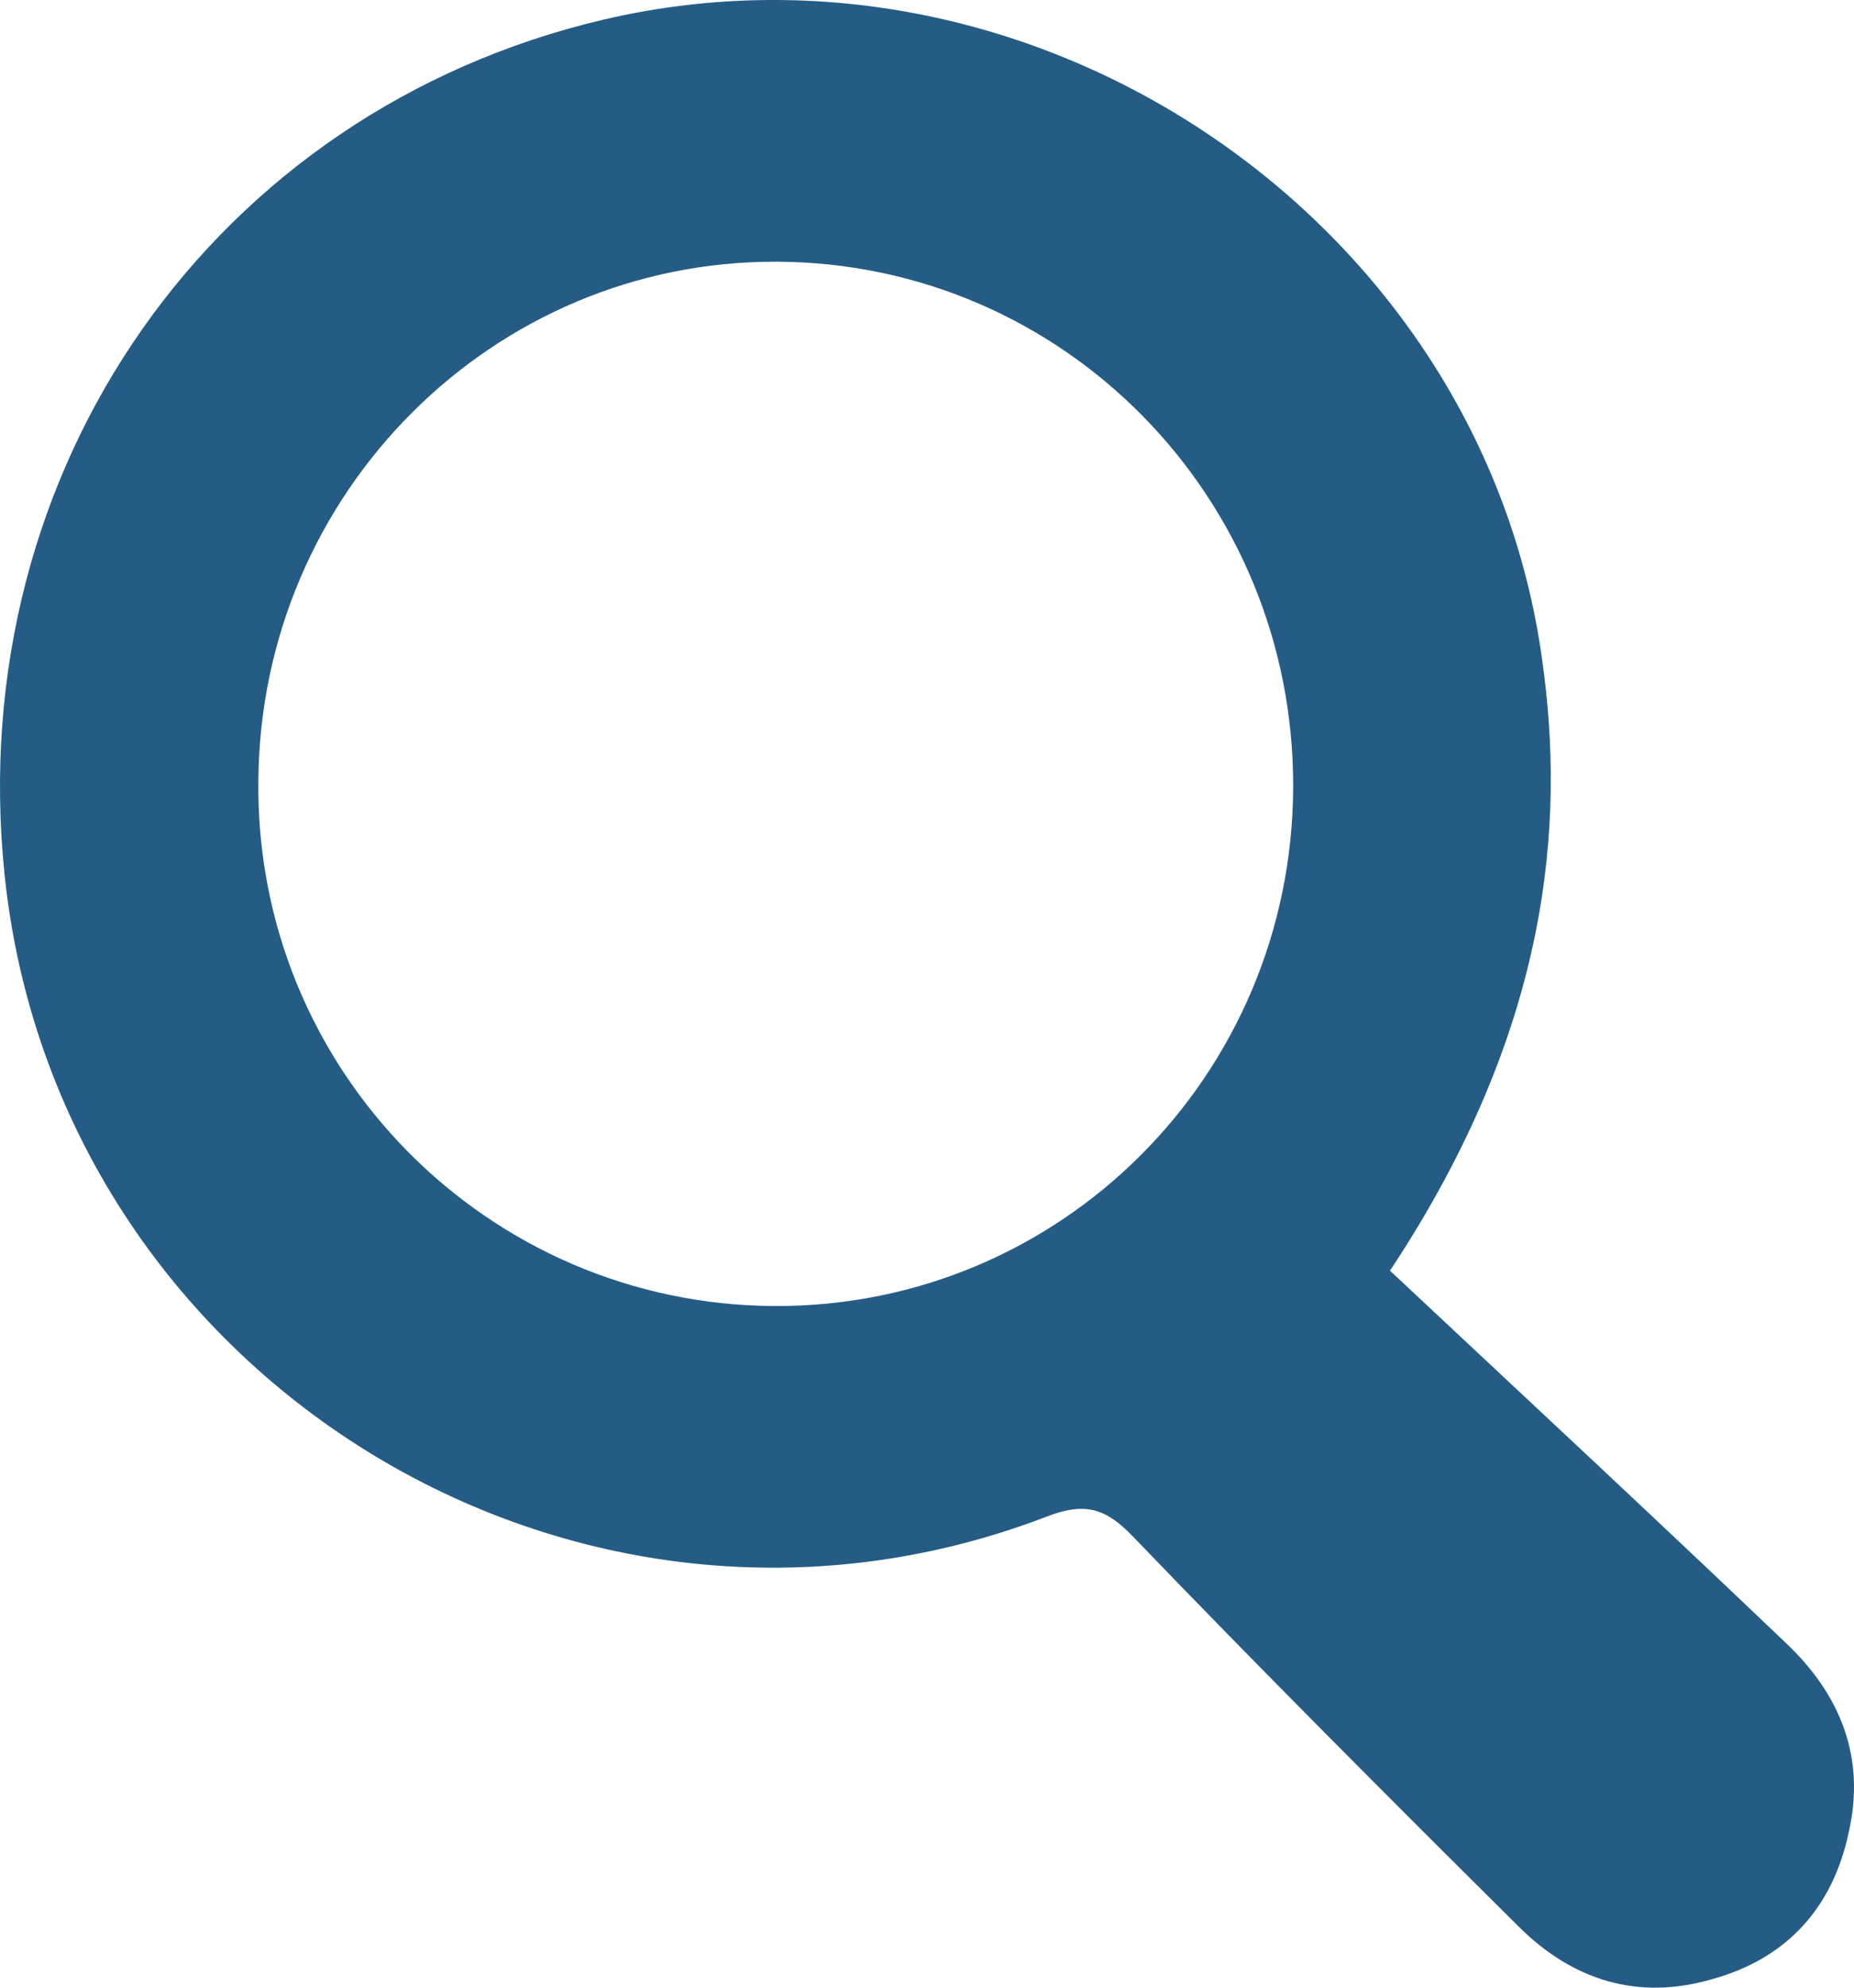 <svg width="14" height="15" viewBox="0 0 14 15" fill="none" xmlns="http://www.w3.org/2000/svg">
<path d="M10.496 9.589C11.487 10.517 12.496 11.454 13.487 12.4C13.904 12.795 14.089 13.272 13.959 13.833C13.839 14.393 13.496 14.779 12.931 14.935C12.367 15.1 11.876 14.944 11.469 14.54C10.487 13.566 9.506 12.584 8.552 11.592C8.348 11.38 8.191 11.334 7.904 11.445C4.339 12.813 0.423 10.388 0.034 6.595C-0.281 3.536 1.617 0.836 4.562 0.147C7.83 -0.615 11.191 1.672 11.645 4.978C11.82 6.209 11.709 7.761 10.496 9.589ZM5.849 9.856C8.006 9.865 9.756 8.12 9.765 5.943C9.774 3.757 8.034 1.984 5.867 1.975C3.719 1.966 1.969 3.72 1.951 5.888C1.923 8.074 3.682 9.846 5.849 9.856Z" fill="#255C85"/>
</svg>
